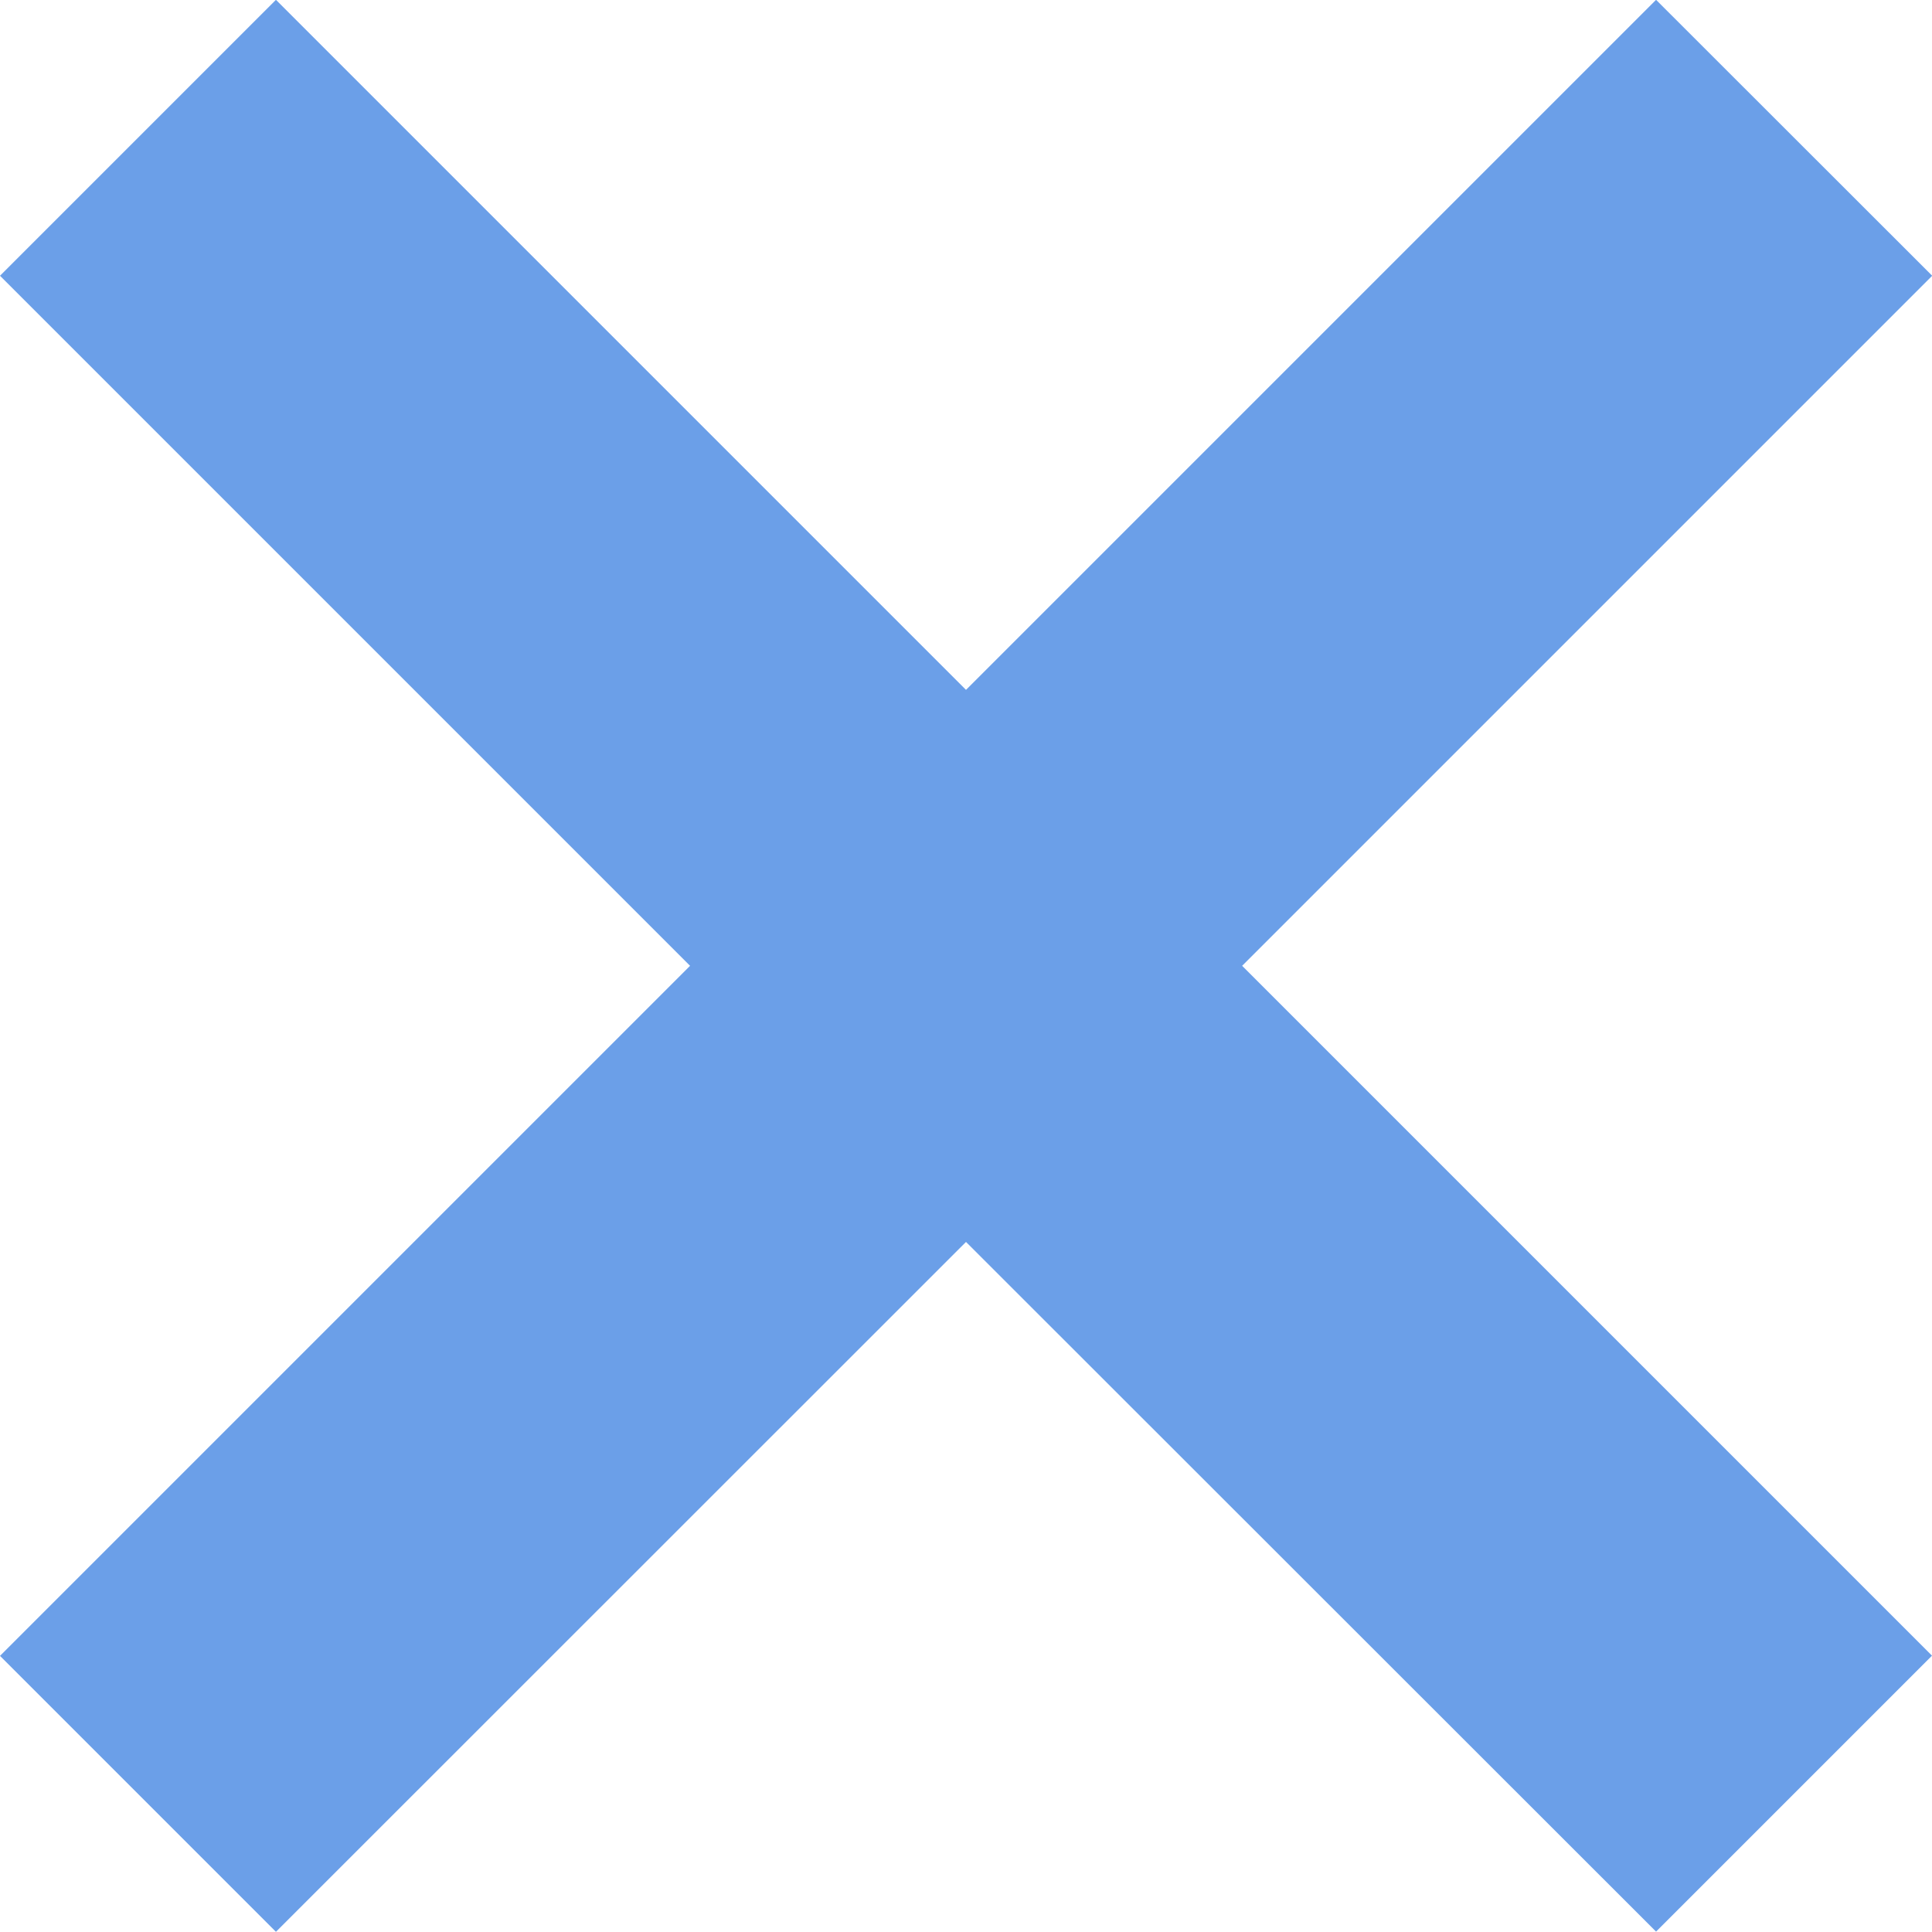 <svg xmlns="http://www.w3.org/2000/svg" width="9.9" height="9.899" viewBox="0 0 9.9 9.899"><defs><style>.a{fill:#6b9fe8;}</style></defs><path class="a" d="M-1768.05,2469.364l-3.536,3.535-1.414-1.414,3.536-3.536-3.536-3.536,1.414-1.414,3.536,3.536,3.536-3.536,1.415,1.414-3.536,3.536,3.535,3.535-1.414,1.414Z" transform="translate(1773 -2463)"/></svg>